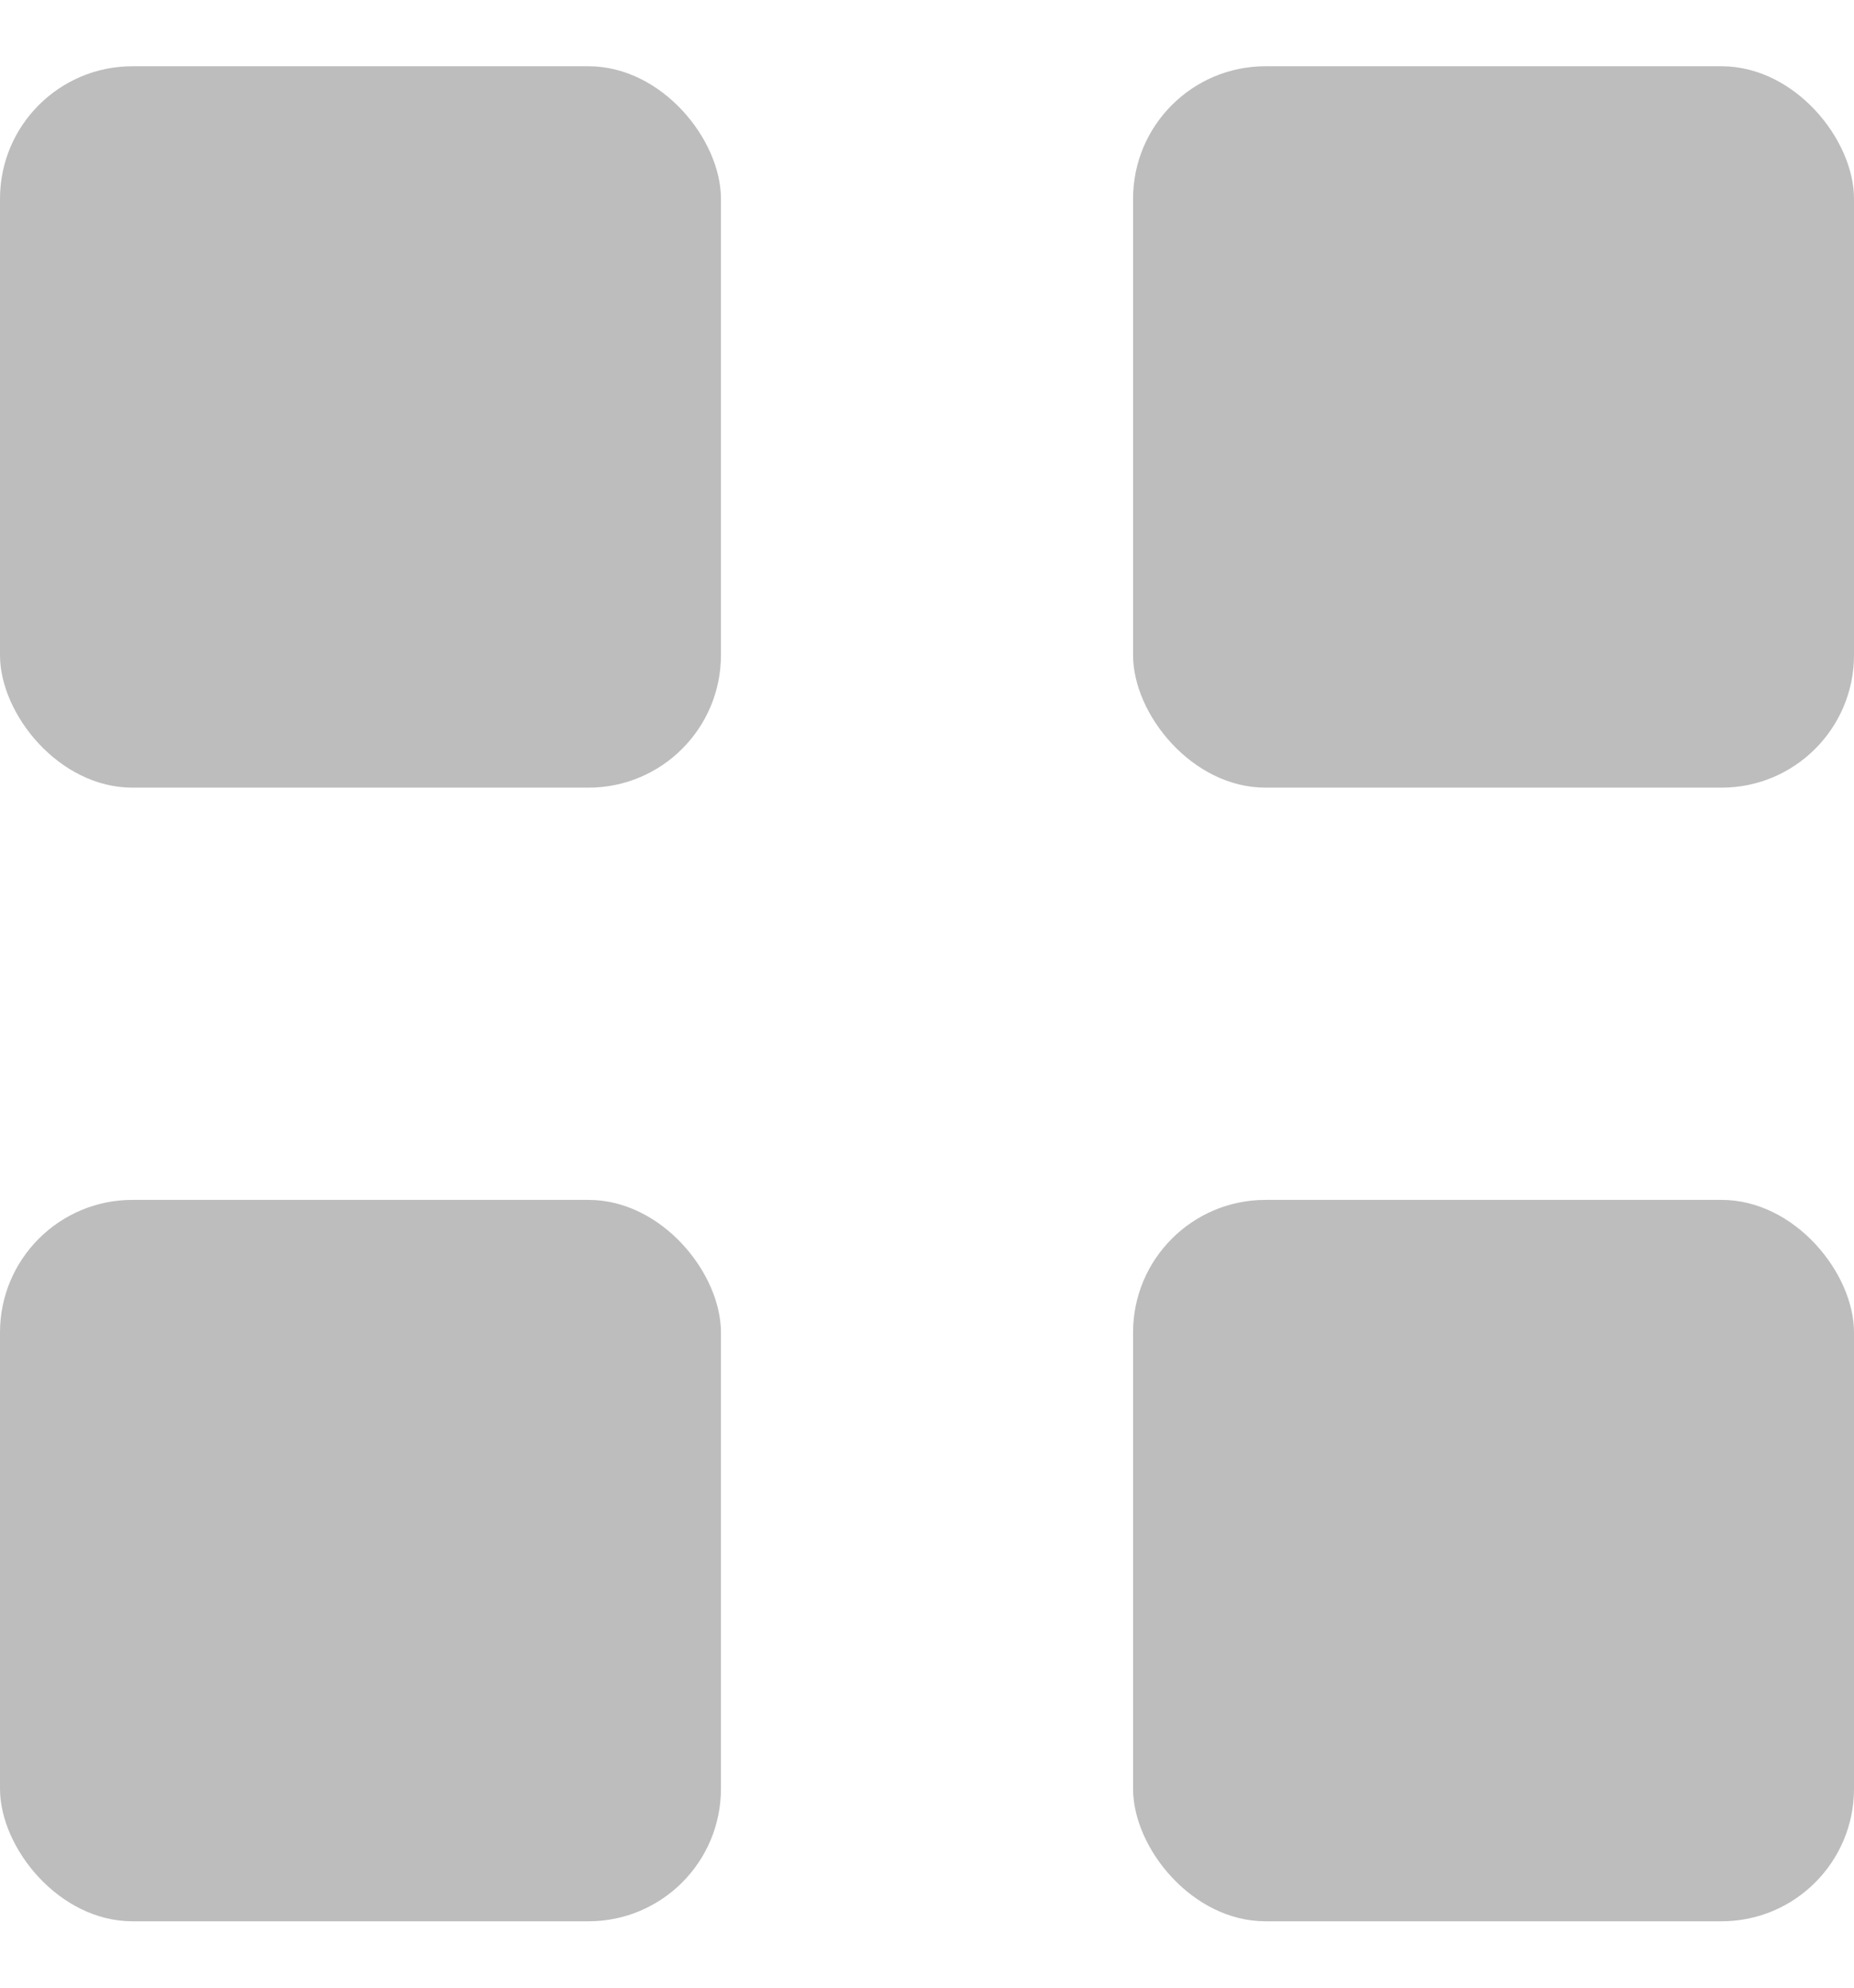 <svg width="14" height="15" viewBox="0 0 14 15" fill="none" xmlns="http://www.w3.org/2000/svg">
<rect y="0.5" width="5.444" height="5.444" rx="1" fill="#BDBDBD"/>
<rect y="9.055" width="5.444" height="5.444" rx="1" fill="#BDBDBD"/>
<rect x="8.556" y="0.5" width="5.444" height="5.444" rx="1" fill="#BDBDBD"/>
<rect x="8.556" y="9.055" width="5.444" height="5.444" rx="1" fill="#BDBDBD"/>
</svg>
